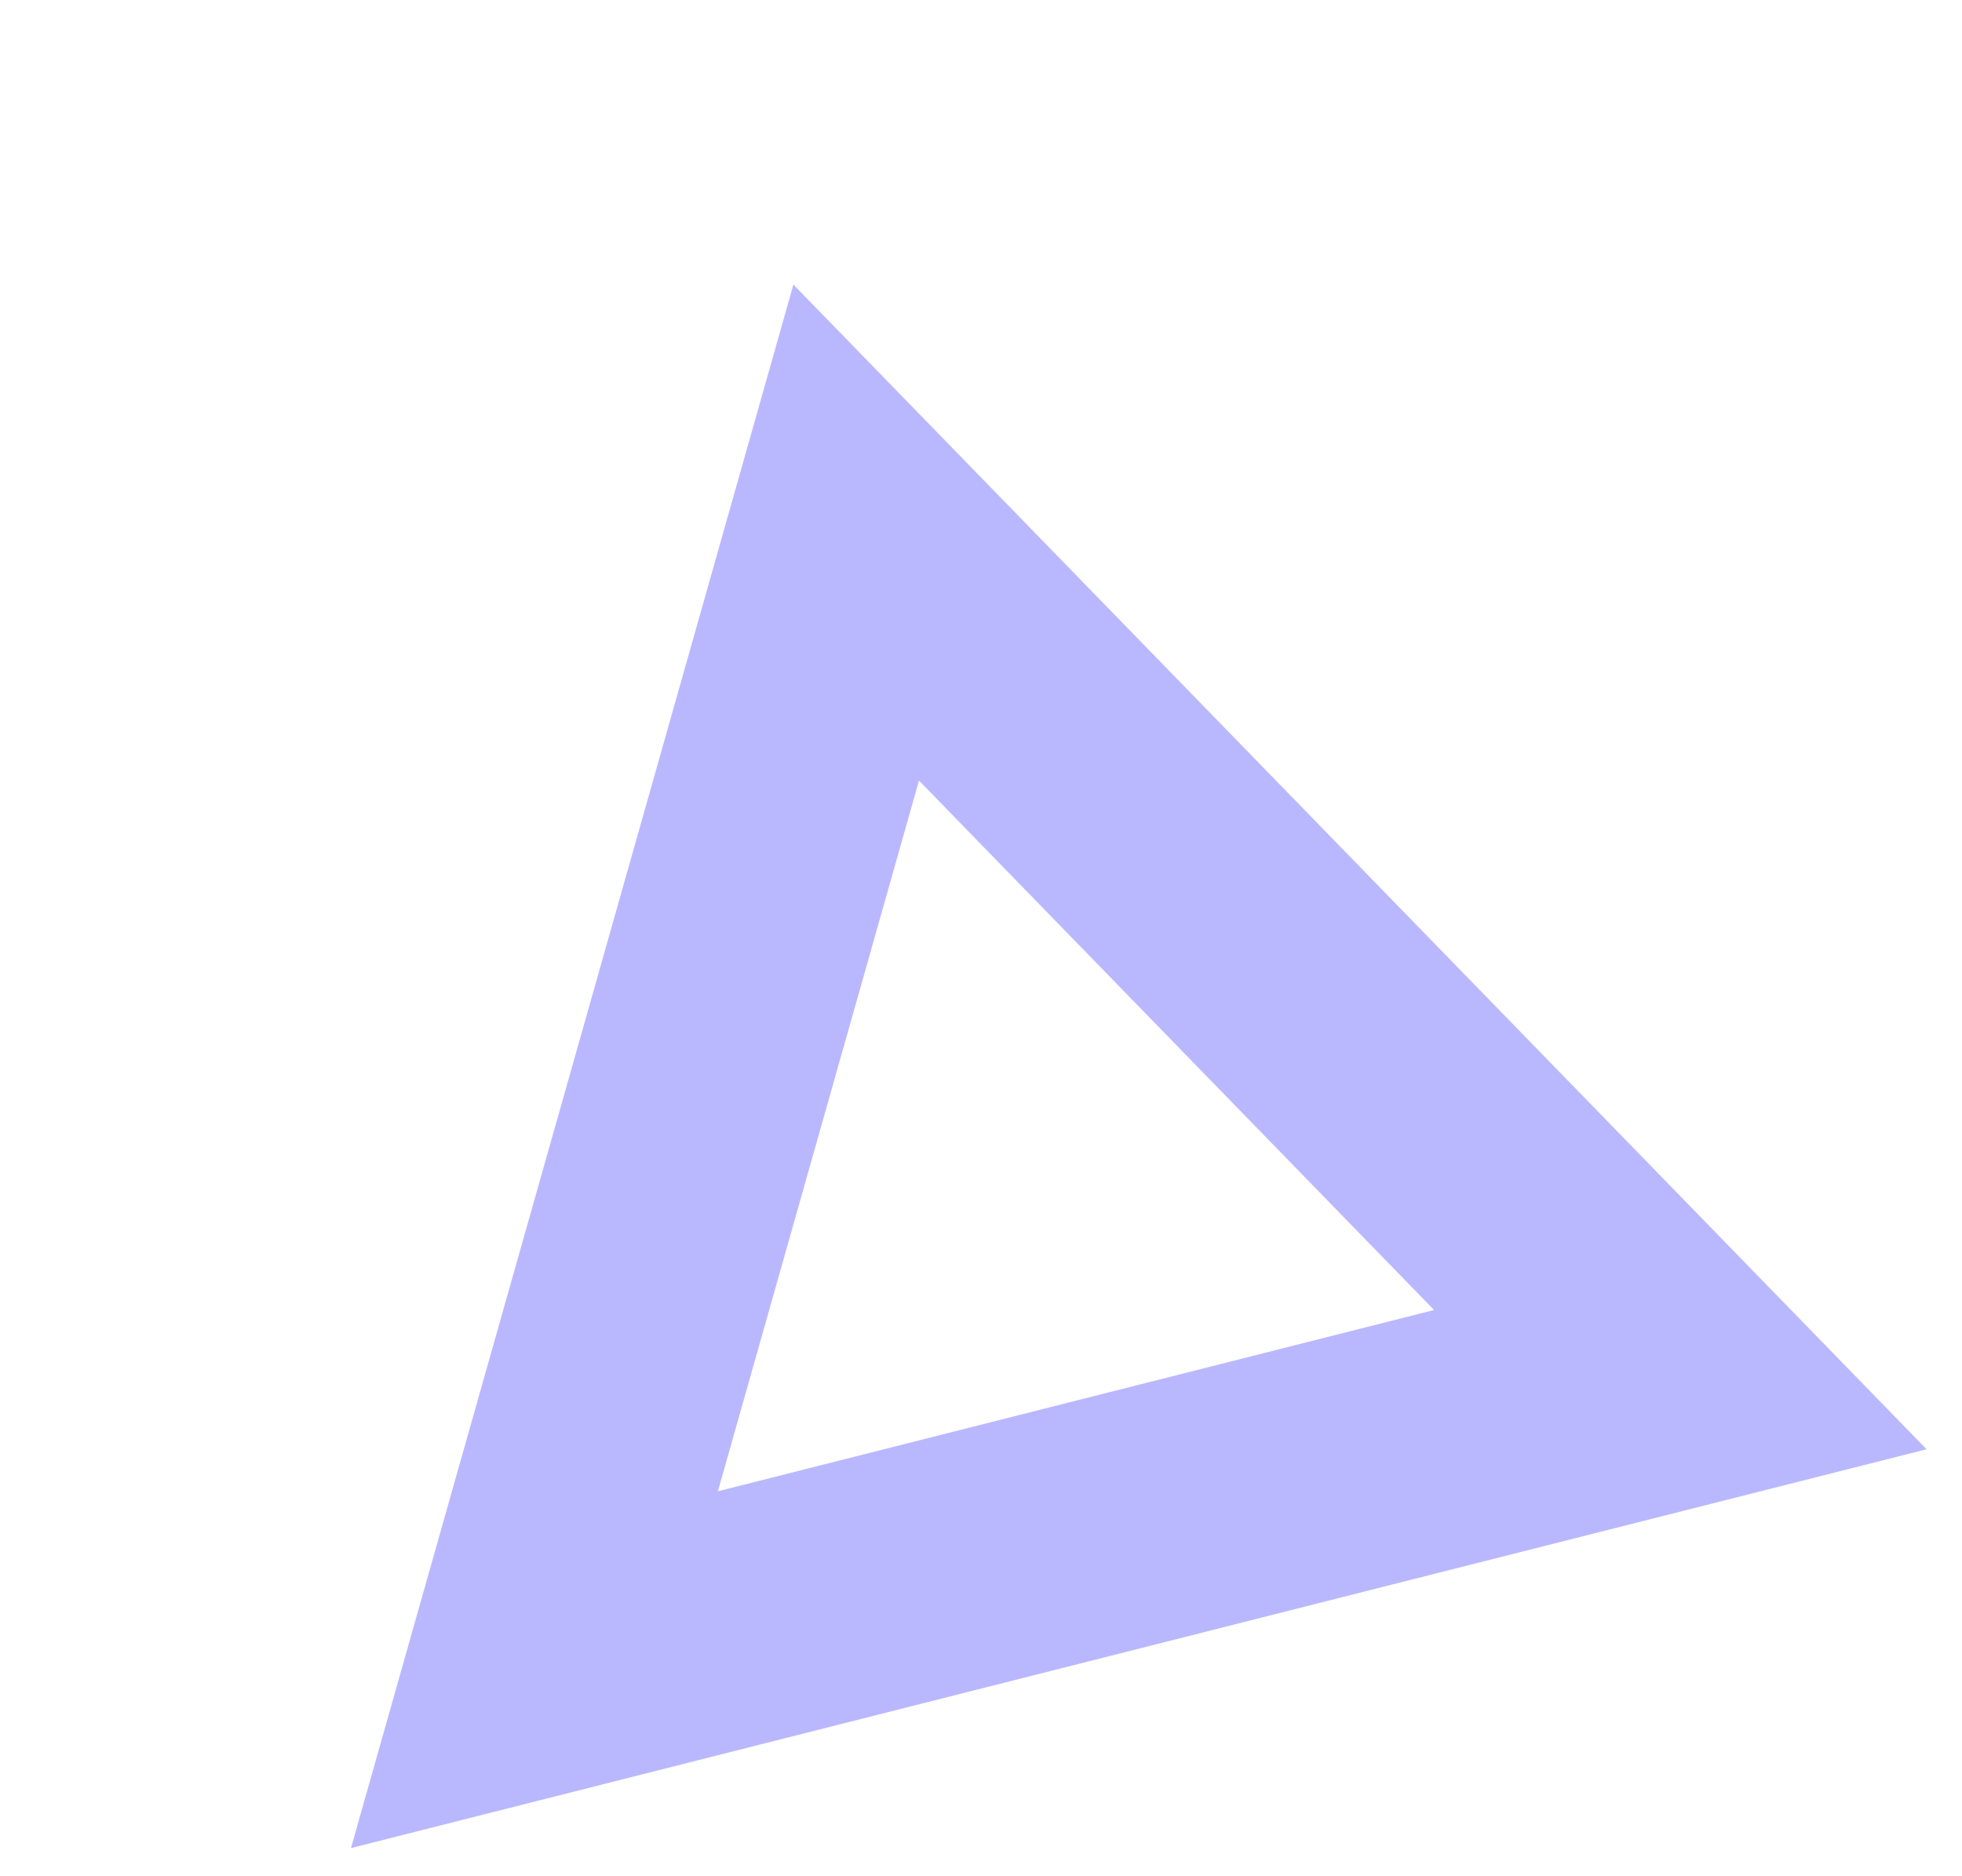 <svg width="23" height="22" viewBox="0 0 23 22" fill="none" xmlns="http://www.w3.org/2000/svg">
<path d="M6.265 19.578L10.037 6.245L19.698 16.177L6.265 19.578Z" stroke="#B9B8FF" stroke-width="3"/>
</svg>
